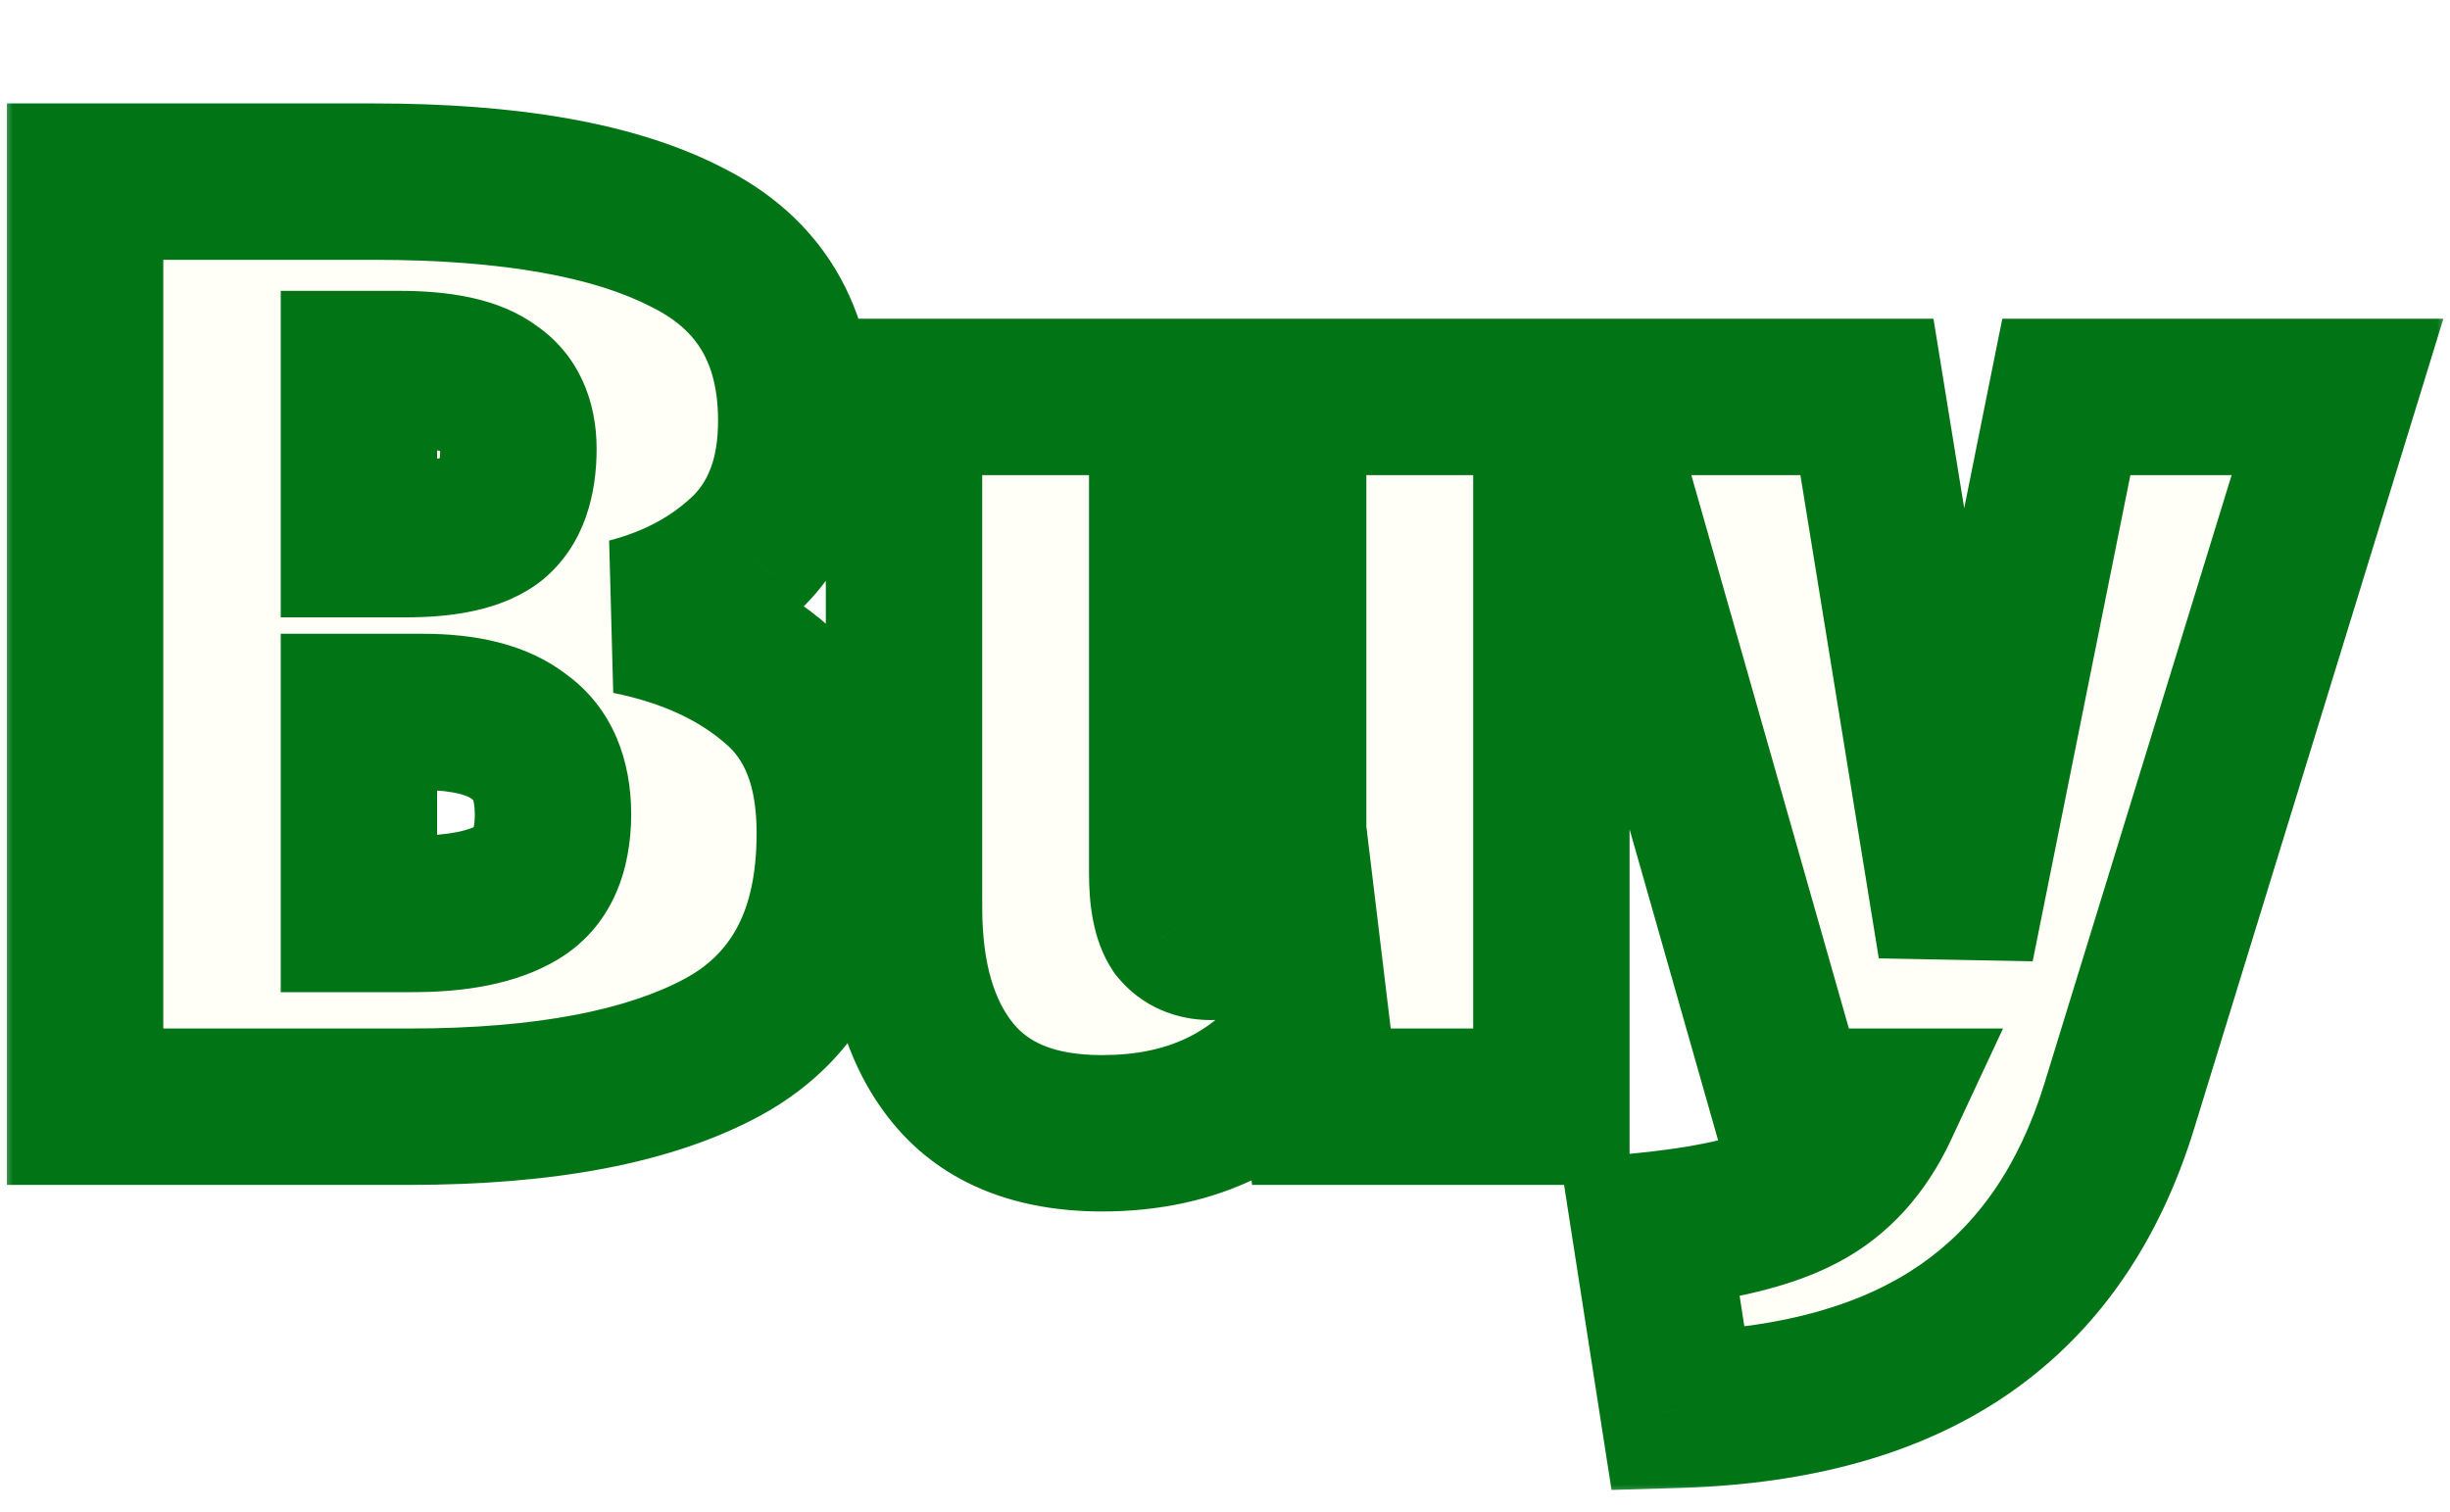 <svg width="94" height="58" viewBox="0 0 94 58" fill="none" xmlns="http://www.w3.org/2000/svg">
<g filter="url(#filter0_d_79_202)">
<mask id="path-1-outside-1_79_202" maskUnits="userSpaceOnUse" x="0" y="-0.5" width="94" height="54" fill="black">
<rect fill="white" y="-0.5" width="94" height="54"/>
<path d="M24.124 19.681C26.47 20.157 28.374 21.041 29.836 22.333C31.298 23.591 32.029 25.478 32.029 27.994C32.029 31.904 30.601 34.641 27.745 36.205C24.923 37.735 20.911 38.5 15.709 38.5H3.265V3.004H14.332C19.602 3.004 23.614 3.718 26.368 5.146C29.156 6.54 30.55 8.886 30.55 12.184C30.55 14.292 29.938 15.958 28.714 17.182C27.49 18.372 25.96 19.205 24.124 19.681ZM13.771 10.195V16.723H15.556C17.154 16.723 18.276 16.468 18.922 15.958C19.568 15.414 19.891 14.513 19.891 13.255C19.891 12.201 19.534 11.436 18.82 10.96C18.14 10.45 16.967 10.195 15.301 10.195H13.771ZM15.811 31.105C17.579 31.105 18.922 30.833 19.84 30.289C20.758 29.745 21.217 28.742 21.217 27.28C21.217 25.92 20.792 24.934 19.942 24.322C19.126 23.676 17.885 23.353 16.219 23.353H13.771V31.105H15.811ZM59.522 38.5H50.699L50.342 35.542C48.472 38.194 45.786 39.52 42.284 39.52C39.734 39.52 37.83 38.755 36.572 37.225C35.314 35.695 34.685 33.57 34.685 30.85V11.266H44.783V29.524C44.783 30.51 44.919 31.207 45.191 31.615C45.497 31.989 45.922 32.176 46.466 32.176C46.942 32.176 47.435 31.989 47.945 31.615C48.489 31.241 48.982 30.68 49.424 29.932V11.266H59.522V38.5ZM81.32 38.449C80.164 42.223 78.192 45.079 75.404 47.017C72.616 48.955 68.944 49.992 64.388 50.128L63.317 43.243C65.935 42.971 67.873 42.495 69.131 41.815C70.423 41.135 71.426 40.03 72.14 38.5H68.672L60.92 11.266H71.63L75.047 32.329L79.28 11.266H89.684L81.32 38.449Z"/>
</mask>
<path d="M24.124 19.681C26.47 20.157 28.374 21.041 29.836 22.333C31.298 23.591 32.029 25.478 32.029 27.994C32.029 31.904 30.601 34.641 27.745 36.205C24.923 37.735 20.911 38.5 15.709 38.5H3.265V3.004H14.332C19.602 3.004 23.614 3.718 26.368 5.146C29.156 6.54 30.55 8.886 30.55 12.184C30.55 14.292 29.938 15.958 28.714 17.182C27.49 18.372 25.96 19.205 24.124 19.681ZM13.771 10.195V16.723H15.556C17.154 16.723 18.276 16.468 18.922 15.958C19.568 15.414 19.891 14.513 19.891 13.255C19.891 12.201 19.534 11.436 18.82 10.96C18.14 10.45 16.967 10.195 15.301 10.195H13.771ZM15.811 31.105C17.579 31.105 18.922 30.833 19.84 30.289C20.758 29.745 21.217 28.742 21.217 27.28C21.217 25.92 20.792 24.934 19.942 24.322C19.126 23.676 17.885 23.353 16.219 23.353H13.771V31.105H15.811ZM59.522 38.5H50.699L50.342 35.542C48.472 38.194 45.786 39.52 42.284 39.52C39.734 39.52 37.83 38.755 36.572 37.225C35.314 35.695 34.685 33.57 34.685 30.85V11.266H44.783V29.524C44.783 30.51 44.919 31.207 45.191 31.615C45.497 31.989 45.922 32.176 46.466 32.176C46.942 32.176 47.435 31.989 47.945 31.615C48.489 31.241 48.982 30.68 49.424 29.932V11.266H59.522V38.5ZM81.32 38.449C80.164 42.223 78.192 45.079 75.404 47.017C72.616 48.955 68.944 49.992 64.388 50.128L63.317 43.243C65.935 42.971 67.873 42.495 69.131 41.815C70.423 41.135 71.426 40.03 72.14 38.5H68.672L60.92 11.266H71.63L75.047 32.329L79.28 11.266H89.684L81.32 38.449Z" fill="#FFFFF7"/>
<path d="M24.124 19.681L23.371 16.777L23.528 22.621L24.124 19.681ZM29.836 22.333L27.85 24.581L27.864 24.594L27.88 24.607L29.836 22.333ZM27.745 36.205L29.175 38.842L29.186 38.836L27.745 36.205ZM3.265 38.5H0.265V41.5H3.265V38.5ZM3.265 3.004V0.004H0.265V3.004H3.265ZM26.368 5.146L24.987 7.809L25.007 7.819L25.027 7.829L26.368 5.146ZM28.714 17.182L30.805 19.333L30.821 19.318L30.836 19.303L28.714 17.182ZM13.771 10.195V7.195H10.771V10.195H13.771ZM13.771 16.723H10.771V19.723H13.771V16.723ZM18.922 15.958L20.781 18.313L20.818 18.283L20.855 18.253L18.922 15.958ZM18.82 10.96L17.02 13.36L17.087 13.41L17.156 13.456L18.82 10.96ZM19.84 30.289L21.37 32.87L21.37 32.87L19.84 30.289ZM19.942 24.322L18.08 26.674L18.134 26.717L18.189 26.757L19.942 24.322ZM13.771 23.353V20.353H10.771V23.353H13.771ZM13.771 31.105H10.771V34.105H13.771V31.105ZM23.528 22.621C25.474 23.016 26.863 23.709 27.85 24.581L31.823 20.085C29.886 18.373 27.466 17.298 24.721 16.741L23.528 22.621ZM27.88 24.607C28.491 25.133 29.029 26.068 29.029 27.994H35.029C35.029 24.888 34.106 22.049 31.793 20.059L27.88 24.607ZM29.029 27.994C29.029 31.07 27.989 32.651 26.304 33.574L29.186 38.836C33.214 36.631 35.029 32.738 35.029 27.994H29.029ZM26.315 33.568C24.124 34.756 20.689 35.5 15.709 35.5V41.5C21.134 41.5 25.722 40.714 29.175 38.842L26.315 33.568ZM15.709 35.5H3.265V41.5H15.709V35.5ZM6.265 38.5V3.004H0.265V38.5H6.265ZM3.265 6.004H14.332V0.004H3.265V6.004ZM14.332 6.004C19.415 6.004 22.86 6.706 24.987 7.809L27.749 2.483C24.368 0.73 19.79 0.004 14.332 0.004V6.004ZM25.027 7.829C25.982 8.307 26.562 8.872 26.926 9.483C27.295 10.105 27.55 10.962 27.55 12.184H33.55C33.55 10.108 33.109 8.143 32.084 6.419C31.053 4.684 29.543 3.379 27.71 2.463L25.027 7.829ZM27.55 12.184C27.55 13.681 27.136 14.518 26.593 15.061L30.836 19.303C32.74 17.398 33.55 14.903 33.55 12.184H27.55ZM26.623 15.031C25.812 15.819 24.761 16.417 23.371 16.777L24.877 22.585C27.16 21.993 29.168 20.925 30.805 19.333L26.623 15.031ZM10.771 10.195V16.723H16.771V10.195H10.771ZM13.771 19.723H15.556V13.723H13.771V19.723ZM15.556 19.723C17.287 19.723 19.297 19.484 20.781 18.313L17.063 13.603C17.202 13.494 17.219 13.541 16.931 13.606C16.654 13.669 16.211 13.723 15.556 13.723V19.723ZM20.855 18.253C22.455 16.905 22.891 14.957 22.891 13.255H16.891C16.891 13.641 16.84 13.82 16.825 13.862C16.819 13.878 16.825 13.856 16.855 13.812C16.885 13.767 16.93 13.713 16.99 13.663L20.855 18.253ZM22.891 13.255C22.891 11.459 22.229 9.627 20.484 8.464L17.156 13.456C17.12 13.432 17.069 13.391 17.018 13.331C16.966 13.271 16.929 13.21 16.905 13.159C16.858 13.059 16.891 13.06 16.891 13.255H22.891ZM20.62 8.56C19.117 7.433 17.09 7.195 15.301 7.195V13.195C15.996 13.195 16.479 13.249 16.793 13.318C17.12 13.389 17.137 13.447 17.02 13.36L20.62 8.56ZM15.301 7.195H13.771V13.195H15.301V7.195ZM15.811 34.105C17.802 34.105 19.777 33.813 21.37 32.87L18.311 27.708C18.067 27.852 17.356 28.105 15.811 28.105V34.105ZM21.37 32.87C23.523 31.594 24.217 29.362 24.217 27.28H18.217C18.217 27.491 18.201 27.641 18.182 27.741C18.163 27.84 18.145 27.881 18.145 27.88C18.146 27.877 18.163 27.844 18.202 27.8C18.241 27.756 18.283 27.725 18.311 27.708L21.37 32.87ZM24.217 27.28C24.217 25.273 23.555 23.226 21.695 21.887L18.189 26.757C18.185 26.754 18.171 26.742 18.155 26.722C18.14 26.703 18.138 26.694 18.143 26.708C18.157 26.74 18.217 26.903 18.217 27.28H24.217ZM21.804 21.97C20.223 20.718 18.183 20.353 16.219 20.353V26.353C17.588 26.353 18.029 26.634 18.08 26.674L21.804 21.97ZM16.219 20.353H13.771V26.353H16.219V20.353ZM10.771 23.353V31.105H16.771V23.353H10.771ZM13.771 34.105H15.811V28.105H13.771V34.105ZM59.522 38.5V41.5H62.522V38.5H59.522ZM50.699 38.5L47.721 38.859L48.039 41.5H50.699V38.5ZM50.342 35.542L53.32 35.182L52.386 27.438L47.89 33.813L50.342 35.542ZM36.572 37.225L34.255 39.13L34.255 39.13L36.572 37.225ZM34.685 11.266V8.266H31.685V11.266H34.685ZM44.783 11.266H47.783V8.266H44.783V11.266ZM45.191 31.615L42.695 33.279L42.776 33.401L42.869 33.515L45.191 31.615ZM47.945 31.615L46.245 29.143L46.208 29.169L46.171 29.196L47.945 31.615ZM49.424 29.932L52.007 31.458L52.424 30.752V29.932H49.424ZM49.424 11.266V8.266H46.424V11.266H49.424ZM59.522 11.266H62.522V8.266H59.522V11.266ZM59.522 35.5H50.699V41.5H59.522V35.5ZM53.677 38.141L53.32 35.182L47.364 35.901L47.721 38.859L53.677 38.141ZM47.89 33.813C46.632 35.597 44.901 36.52 42.284 36.52V42.52C46.67 42.52 50.311 40.791 52.794 37.271L47.89 33.813ZM42.284 36.52C40.353 36.52 39.421 35.967 38.889 35.32L34.255 39.13C36.238 41.543 39.115 42.52 42.284 42.52V36.52ZM38.889 35.32C38.212 34.497 37.685 33.133 37.685 30.85H31.685C31.685 34.007 32.415 36.893 34.255 39.13L38.889 35.32ZM37.685 30.85V11.266H31.685V30.85H37.685ZM34.685 14.266H44.783V8.266H34.685V14.266ZM41.783 11.266V29.524H47.783V11.266H41.783ZM41.783 29.524C41.783 30.609 41.899 32.086 42.695 33.279L47.687 29.951C47.772 30.078 47.812 30.176 47.827 30.216C47.841 30.256 47.839 30.259 47.829 30.212C47.809 30.109 47.783 29.892 47.783 29.524H41.783ZM42.869 33.515C43.821 34.678 45.15 35.176 46.466 35.176V29.176C46.539 29.176 46.719 29.189 46.947 29.29C47.185 29.395 47.379 29.552 47.513 29.715L42.869 33.515ZM46.466 35.176C47.761 35.176 48.862 34.663 49.719 34.034L46.171 29.196C46.092 29.253 46.078 29.25 46.129 29.231C46.185 29.209 46.303 29.176 46.466 29.176V35.176ZM49.644 34.087C50.643 33.401 51.41 32.468 52.007 31.458L46.841 28.406C46.554 28.892 46.335 29.081 46.245 29.143L49.644 34.087ZM52.424 29.932V11.266H46.424V29.932H52.424ZM49.424 14.266H59.522V8.266H49.424V14.266ZM56.522 11.266V38.5H62.522V11.266H56.522ZM81.32 38.449L78.452 37.567L78.451 37.57L81.32 38.449ZM75.404 47.017L77.116 49.48L77.116 49.48L75.404 47.017ZM64.388 50.128L61.423 50.589L61.83 53.206L64.477 53.127L64.388 50.128ZM63.317 43.243L63.007 40.259L59.867 40.585L60.352 43.704L63.317 43.243ZM69.131 41.815L67.733 39.16L67.719 39.168L67.704 39.176L69.131 41.815ZM72.14 38.5L74.858 39.769L76.85 35.5H72.14V38.5ZM68.672 38.5L65.786 39.321L66.406 41.5H68.672V38.5ZM60.92 11.266V8.266H56.947L58.034 12.087L60.92 11.266ZM71.63 11.266L74.591 10.786L74.182 8.266H71.63V11.266ZM75.047 32.329L72.085 32.809L77.988 32.92L75.047 32.329ZM79.28 11.266V8.266H76.823L76.338 10.675L79.28 11.266ZM89.684 11.266L92.551 12.148L93.745 8.266H89.684V11.266ZM78.451 37.57C77.459 40.811 75.84 43.06 73.691 44.554L77.116 49.48C80.543 47.098 82.868 43.635 84.188 39.328L78.451 37.57ZM73.691 44.554C71.519 46.064 68.467 47.005 64.298 47.129L64.477 53.127C69.42 52.979 73.713 51.846 77.116 49.48L73.691 44.554ZM67.352 49.667L66.281 42.782L60.352 43.704L61.423 50.589L67.352 49.667ZM63.627 46.227C66.363 45.943 68.774 45.418 70.557 44.454L67.704 39.176C66.971 39.572 65.507 39.999 63.007 40.259L63.627 46.227ZM70.528 44.47C72.488 43.438 73.912 41.796 74.858 39.769L69.421 37.231C68.939 38.264 68.357 38.832 67.733 39.16L70.528 44.47ZM72.14 35.5H68.672V41.5H72.14V35.5ZM71.557 37.679L63.805 10.445L58.034 12.087L65.786 39.321L71.557 37.679ZM60.92 14.266H71.63V8.266H60.92V14.266ZM68.668 11.746L72.085 32.809L78.008 31.849L74.591 10.786L68.668 11.746ZM77.988 32.92L82.221 11.857L76.338 10.675L72.105 31.738L77.988 32.92ZM79.28 14.266H89.684V8.266H79.28V14.266ZM86.816 10.384L78.452 37.567L84.187 39.331L92.551 12.148L86.816 10.384Z" fill="#017416" mask="url(#path-1-outside-1_79_202)"/>
</g>
<defs>
<filter id="filter0_d_79_202" x="0.265" y="0.004" width="93.48" height="57.167" filterUnits="userSpaceOnUse" color-interpolation-filters="sRGB">
<feFlood flood-opacity="0" result="BackgroundImageFix"/>
<feColorMatrix in="SourceAlpha" type="matrix" values="0 0 0 0 0 0 0 0 0 0 0 0 0 0 0 0 0 0 127 0" result="hardAlpha"/>
<feOffset dy="3.965"/>
<feComposite in2="hardAlpha" operator="out"/>
<feColorMatrix type="matrix" values="0 0 0 0 0.004 0 0 0 0 0.455 0 0 0 0 0.086 0 0 0 1 0"/>
<feBlend mode="normal" in2="BackgroundImageFix" result="effect1_dropShadow_79_202"/>
<feBlend mode="normal" in="SourceGraphic" in2="effect1_dropShadow_79_202" result="shape"/>
</filter>
</defs>
</svg>
